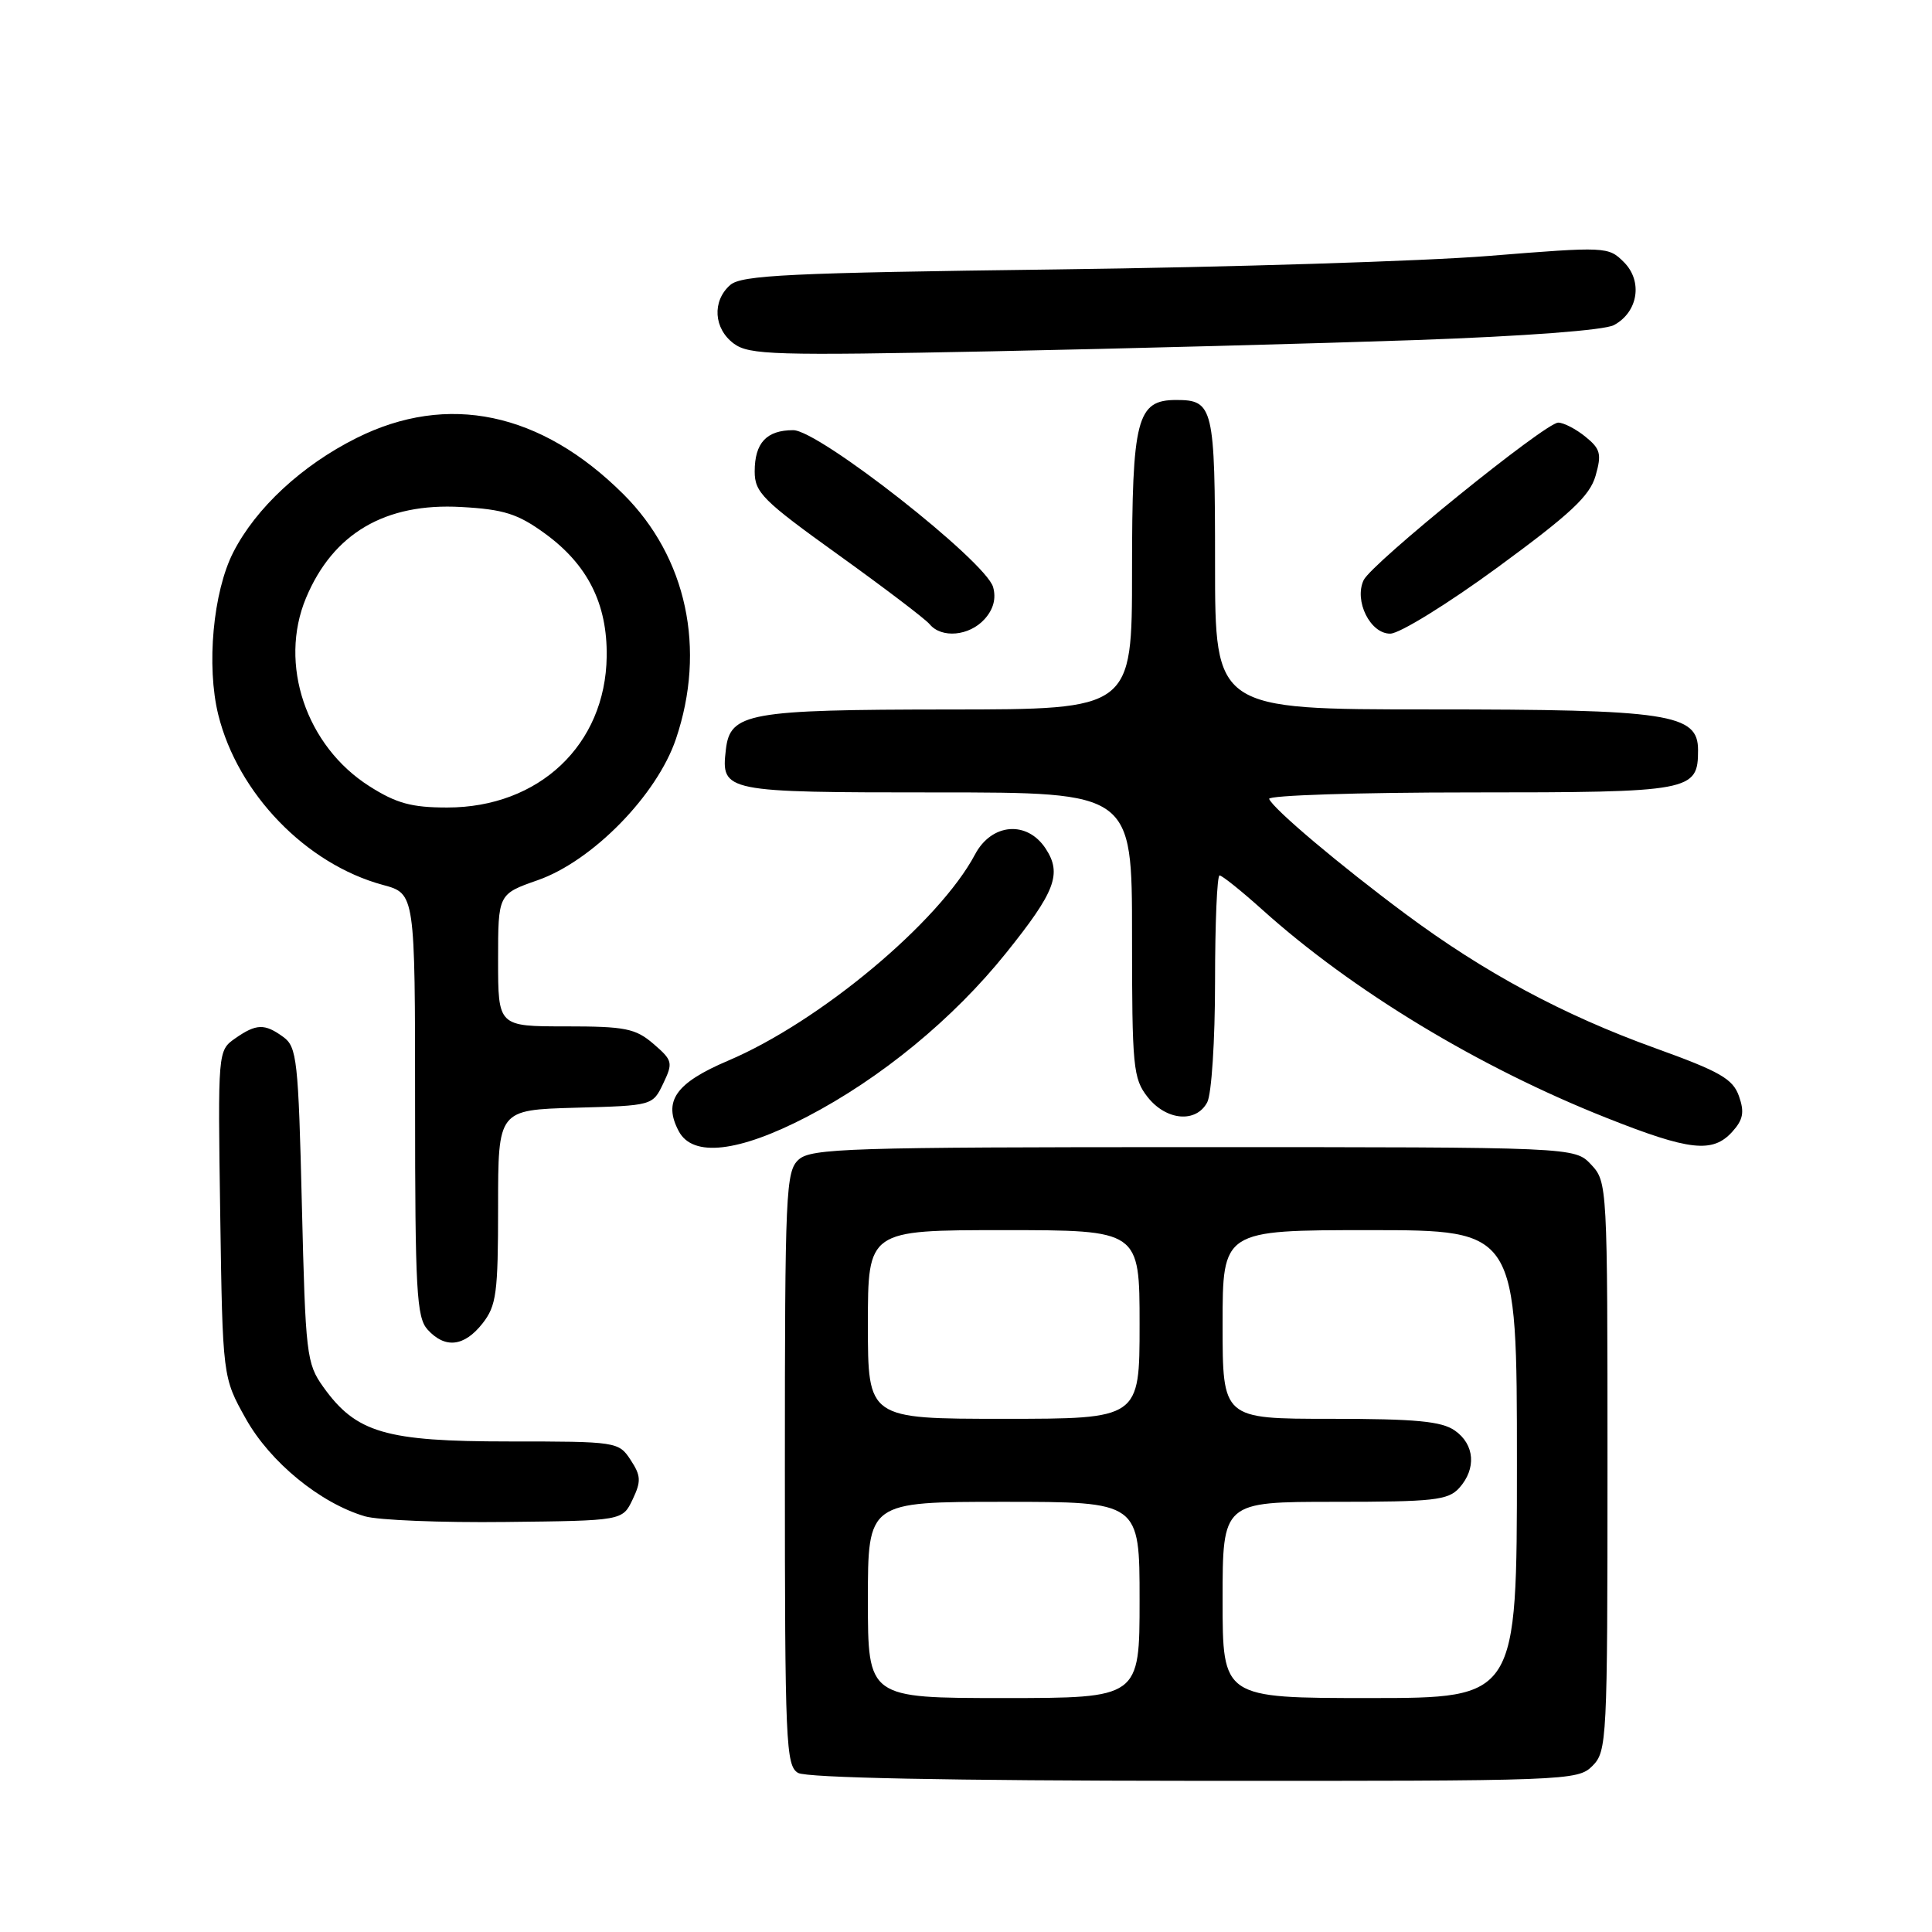 <?xml version="1.0" encoding="UTF-8" standalone="no"?>
<!DOCTYPE svg PUBLIC "-//W3C//DTD SVG 1.1//EN" "http://www.w3.org/Graphics/SVG/1.1/DTD/svg11.dtd" >
<svg xmlns="http://www.w3.org/2000/svg" xmlns:xlink="http://www.w3.org/1999/xlink" version="1.1" viewBox="0 0 256 256">
 <g >
 <path fill="currentColor"
d=" M 211.00 234.00 C 212.93 232.07 213.00 230.67 213.00 194.31 C 213.00 157.00 212.98 156.61 210.83 154.31 C 208.65 152.00 208.65 152.00 158.15 152.00 C 112.57 152.00 107.48 152.16 105.83 153.65 C 104.12 155.20 104.00 157.81 104.00 194.61 C 104.00 230.97 104.13 233.98 105.75 234.92 C 106.87 235.57 125.64 235.95 158.25 235.97 C 207.69 236.00 209.05 235.95 211.00 234.00 Z  M 83.82 198.70 C 84.97 196.28 84.94 195.55 83.56 193.45 C 81.98 191.04 81.73 191.00 67.44 191.00 C 51.06 191.00 47.18 189.86 42.83 183.77 C 40.61 180.66 40.48 179.48 40.00 159.67 C 39.54 140.52 39.34 138.72 37.56 137.42 C 35.07 135.60 33.97 135.63 31.15 137.60 C 28.87 139.21 28.86 139.26 29.18 160.85 C 29.50 182.50 29.50 182.50 32.58 188.00 C 35.81 193.76 42.44 199.18 48.36 200.92 C 50.09 201.43 58.47 201.77 66.99 201.67 C 82.48 201.50 82.48 201.50 83.82 198.70 Z  M 63.93 175.37 C 65.78 173.01 66.00 171.37 66.00 159.90 C 66.00 147.07 66.00 147.07 76.24 146.78 C 86.47 146.50 86.48 146.50 87.88 143.57 C 89.20 140.81 89.13 140.51 86.59 138.32 C 84.20 136.27 82.86 136.00 74.94 136.00 C 66.00 136.00 66.00 136.00 66.00 127.23 C 66.00 118.47 66.00 118.47 71.25 116.63 C 78.49 114.10 87.04 105.37 89.56 97.93 C 93.60 86.00 91.00 73.85 82.60 65.48 C 71.68 54.60 59.32 52.00 47.24 58.04 C 40.01 61.65 33.90 67.32 30.91 73.18 C 28.23 78.43 27.33 88.24 28.92 94.70 C 31.51 105.15 40.55 114.50 50.75 117.26 C 55.00 118.41 55.00 118.41 55.00 146.38 C 55.00 171.00 55.20 174.56 56.65 176.17 C 58.97 178.73 61.50 178.45 63.93 175.37 Z  M 106.94 147.97 C 116.72 142.88 126.31 135.00 133.30 126.29 C 139.84 118.15 140.74 115.78 138.56 112.45 C 136.10 108.69 131.40 109.07 129.20 113.21 C 124.45 122.17 108.63 135.38 96.49 140.54 C 89.50 143.51 87.82 145.92 89.95 149.91 C 91.81 153.38 97.86 152.69 106.94 147.97 Z  M 229.53 149.97 C 230.98 148.37 231.17 147.37 230.42 145.24 C 229.61 142.95 227.91 141.98 219.28 138.87 C 207.12 134.48 196.70 128.88 186.22 121.09 C 177.54 114.64 168.67 107.16 168.17 105.86 C 167.98 105.39 179.99 105.00 194.85 105.00 C 224.22 105.00 225.00 104.85 225.00 99.38 C 225.00 94.58 221.16 94.00 189.53 94.00 C 161.00 94.00 161.00 94.00 161.00 74.70 C 161.00 53.94 160.78 53.00 155.86 53.00 C 150.63 53.00 150.00 55.45 150.00 75.72 C 150.00 94.00 150.00 94.00 125.75 94.01 C 99.12 94.03 96.74 94.46 96.18 99.33 C 95.53 104.93 95.90 105.00 124.12 105.00 C 150.00 105.00 150.00 105.00 150.00 123.87 C 150.00 141.44 150.14 142.91 152.07 145.37 C 154.53 148.49 158.48 148.84 159.96 146.07 C 160.54 145.00 161.00 137.85 161.00 130.07 C 161.00 122.33 161.27 116.00 161.60 116.00 C 161.93 116.00 164.48 118.04 167.25 120.53 C 179.20 131.28 195.98 141.43 212.89 148.13 C 223.87 152.49 226.94 152.83 229.53 149.97 Z  M 130.46 82.04 C 131.63 80.75 132.02 79.30 131.59 77.79 C 130.63 74.37 108.51 57.00 105.11 57.00 C 101.57 57.00 100.00 58.68 100.00 62.48 C 100.00 65.26 101.09 66.34 111.05 73.49 C 117.13 77.86 122.59 82.00 123.18 82.71 C 124.76 84.62 128.44 84.28 130.46 82.04 Z  M 198.48 75.15 C 208.10 68.10 210.65 65.72 211.42 63.05 C 212.25 60.15 212.07 59.48 210.07 57.86 C 208.81 56.84 207.19 56.00 206.47 56.00 C 204.78 56.00 181.75 74.64 180.69 76.87 C 179.39 79.61 181.58 84.01 184.23 83.96 C 185.48 83.94 191.89 79.98 198.48 75.15 Z  M 187.62 45.06 C 202.05 44.55 212.58 43.76 213.85 43.08 C 217.06 41.36 217.71 37.26 215.17 34.73 C 213.12 32.68 212.82 32.66 197.29 33.91 C 188.61 34.61 162.82 35.41 140.00 35.70 C 104.57 36.15 98.24 36.45 96.75 37.77 C 94.33 39.90 94.56 43.56 97.25 45.54 C 99.28 47.03 102.67 47.13 131.50 46.55 C 149.10 46.19 174.35 45.52 187.62 45.06 Z  M 115.00 212.00 C 115.00 199.00 115.00 199.00 133.00 199.00 C 151.00 199.00 151.00 199.00 151.00 212.00 C 151.00 225.00 151.00 225.00 133.00 225.00 C 115.00 225.00 115.00 225.00 115.00 212.00 Z  M 162.00 212.00 C 162.00 199.00 162.00 199.00 176.85 199.00 C 189.96 199.00 191.88 198.79 193.35 197.17 C 195.65 194.62 195.41 191.40 192.78 189.56 C 191.02 188.32 187.58 188.00 176.28 188.00 C 162.00 188.00 162.00 188.00 162.00 175.50 C 162.00 163.00 162.00 163.00 181.50 163.00 C 201.00 163.00 201.00 163.00 201.00 194.00 C 201.00 225.00 201.00 225.00 181.50 225.00 C 162.00 225.00 162.00 225.00 162.00 212.00 Z  M 115.00 175.50 C 115.00 163.00 115.00 163.00 133.00 163.00 C 151.00 163.00 151.00 163.00 151.00 175.50 C 151.00 188.00 151.00 188.00 133.00 188.00 C 115.00 188.00 115.00 188.00 115.00 175.50 Z  M 48.95 104.18 C 40.55 98.85 36.89 87.98 40.55 79.23 C 44.13 70.67 51.05 66.61 61.11 67.18 C 66.75 67.49 68.60 68.08 72.16 70.66 C 77.86 74.79 80.49 80.00 80.39 87.00 C 80.23 98.68 71.44 107.00 59.25 107.00 C 54.54 107.00 52.52 106.45 48.95 104.18 Z "/>
</g>
</svg>